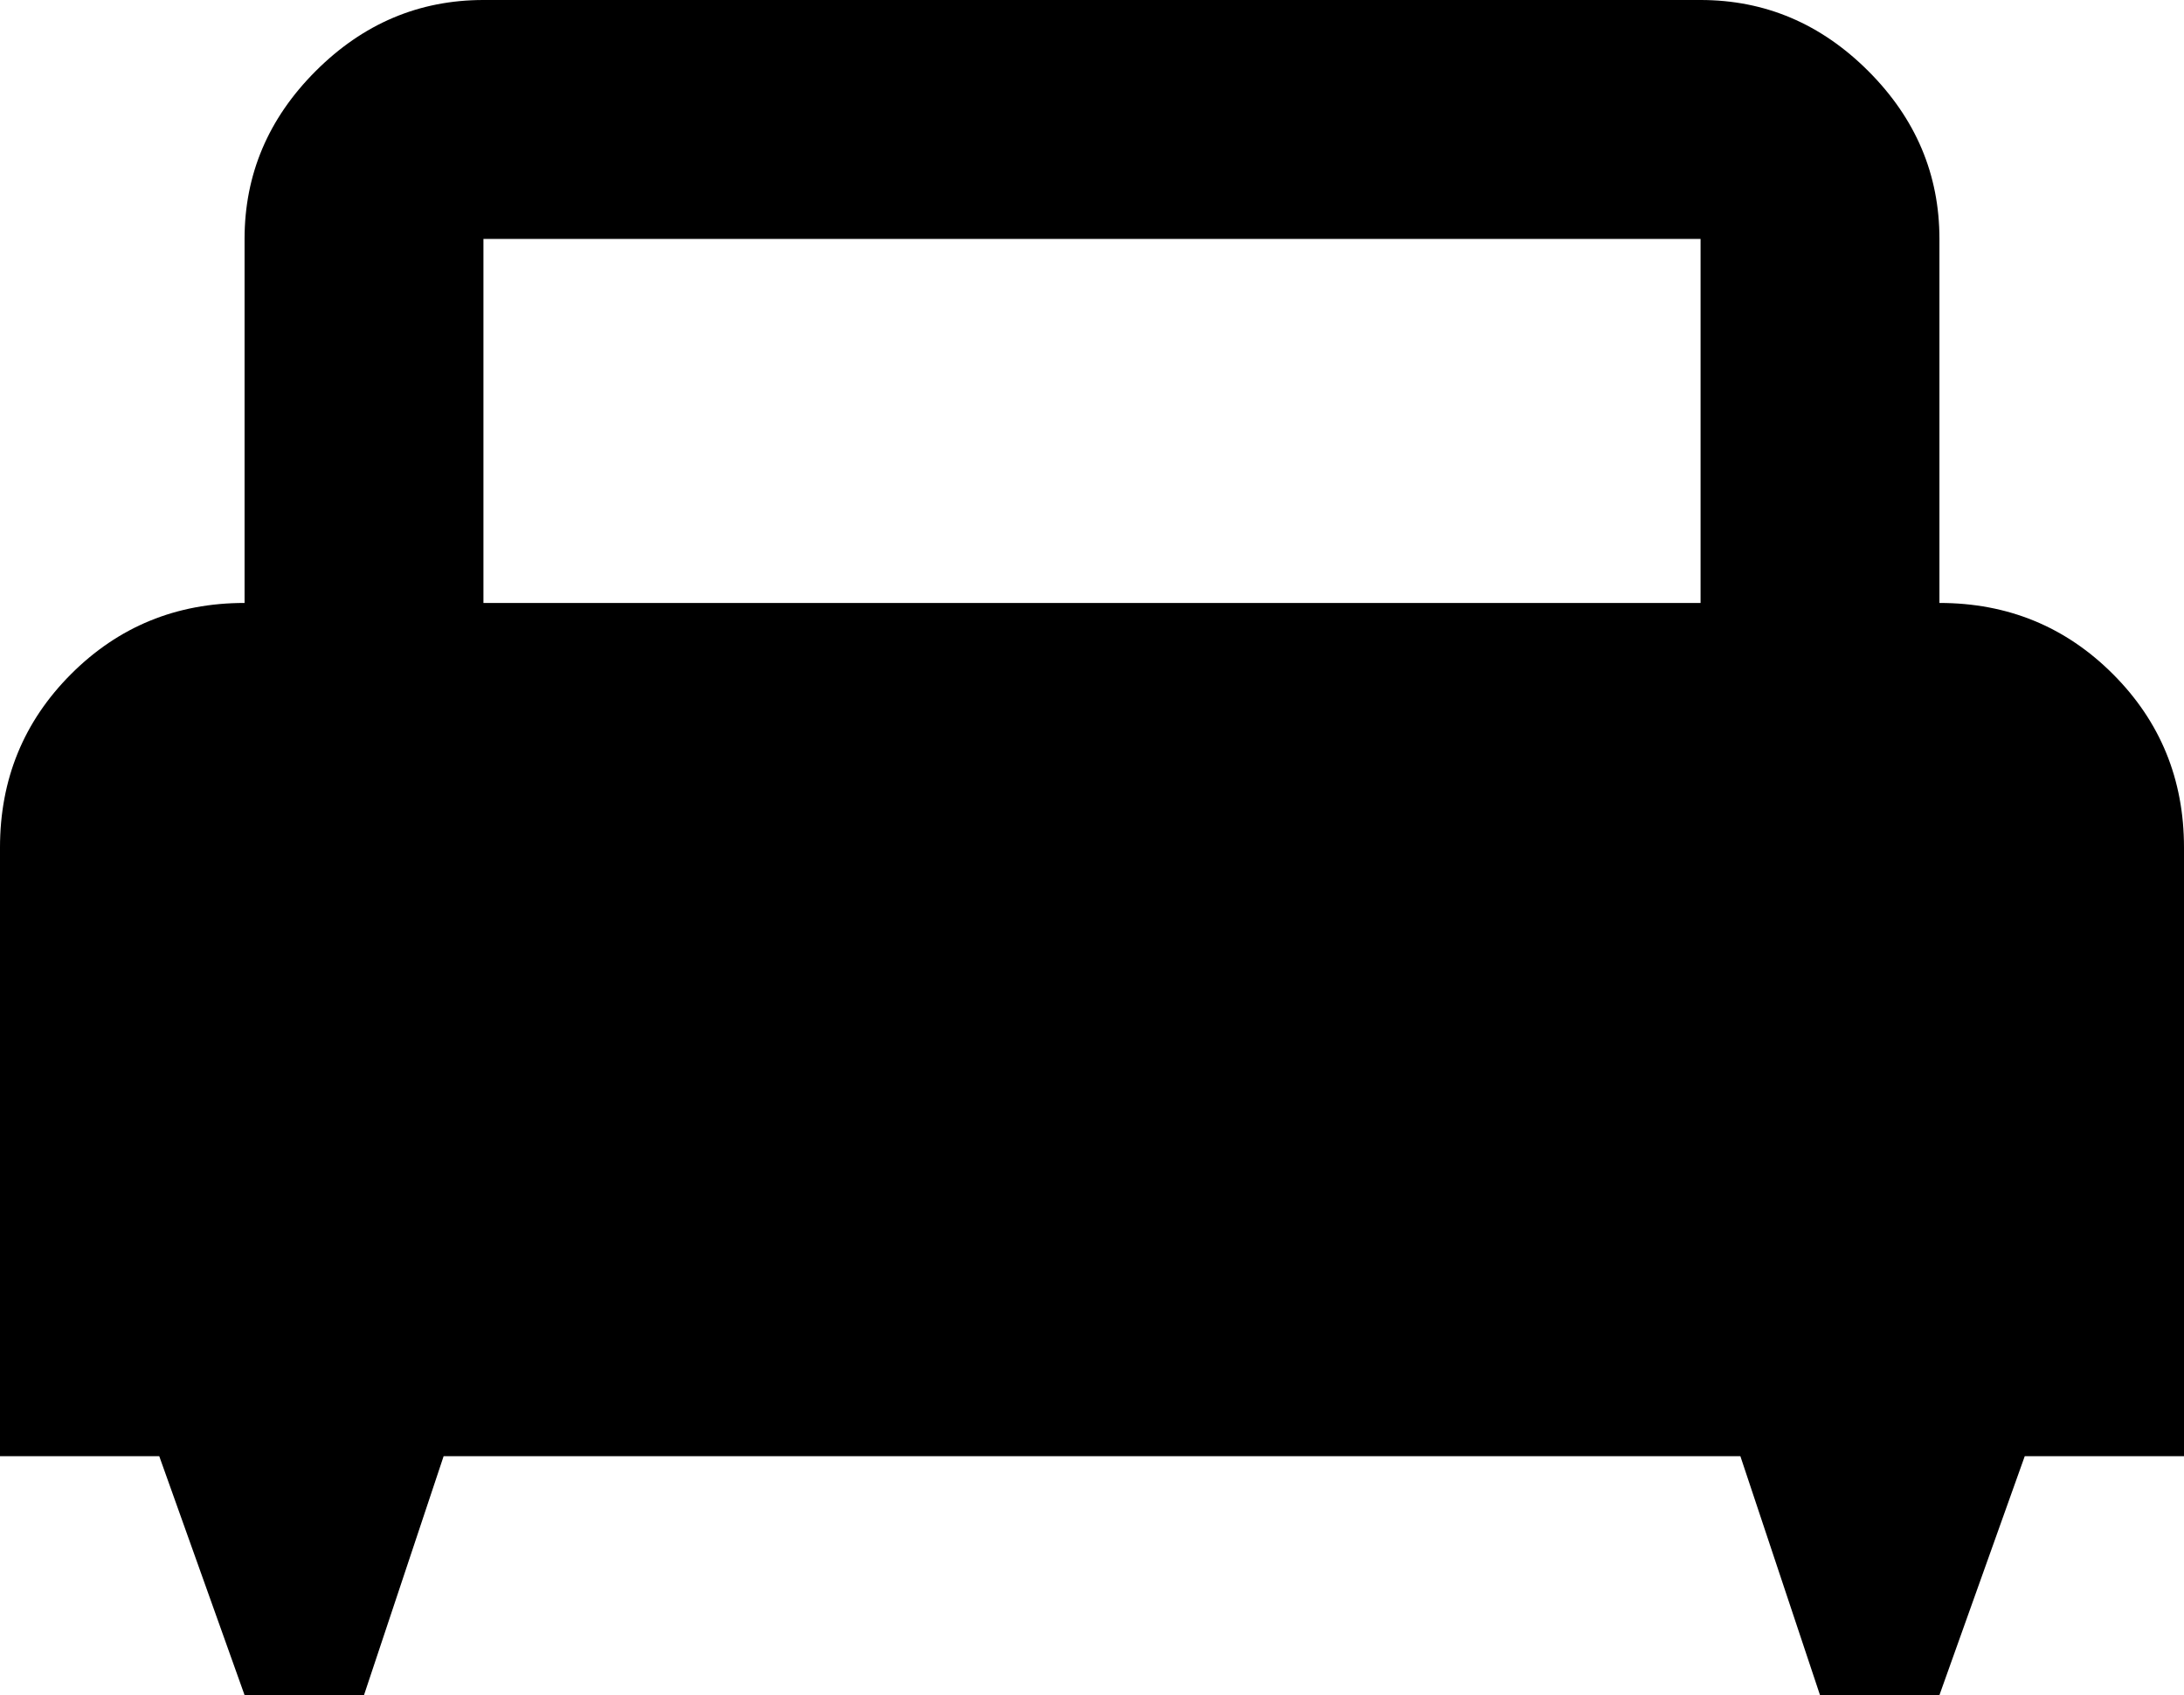 <svg xmlns="http://www.w3.org/2000/svg" viewBox="64 43 384 298">
      <g transform="scale(1 -1) translate(0 -384)">
        <path d="M405 235V299Q405 316 392.5 328.5Q380 341 363 341H149Q132 341 119.5 328.5Q107 316 107 299V235Q89 235 76.5 222.5Q64 210 64 192V85H92L107 43H128L142 85H370L384 43H405L420 85H448V192Q448 210 435.5 222.5Q423 235 405 235ZM363 235H149V299H363Z" />
      </g>
    </svg>